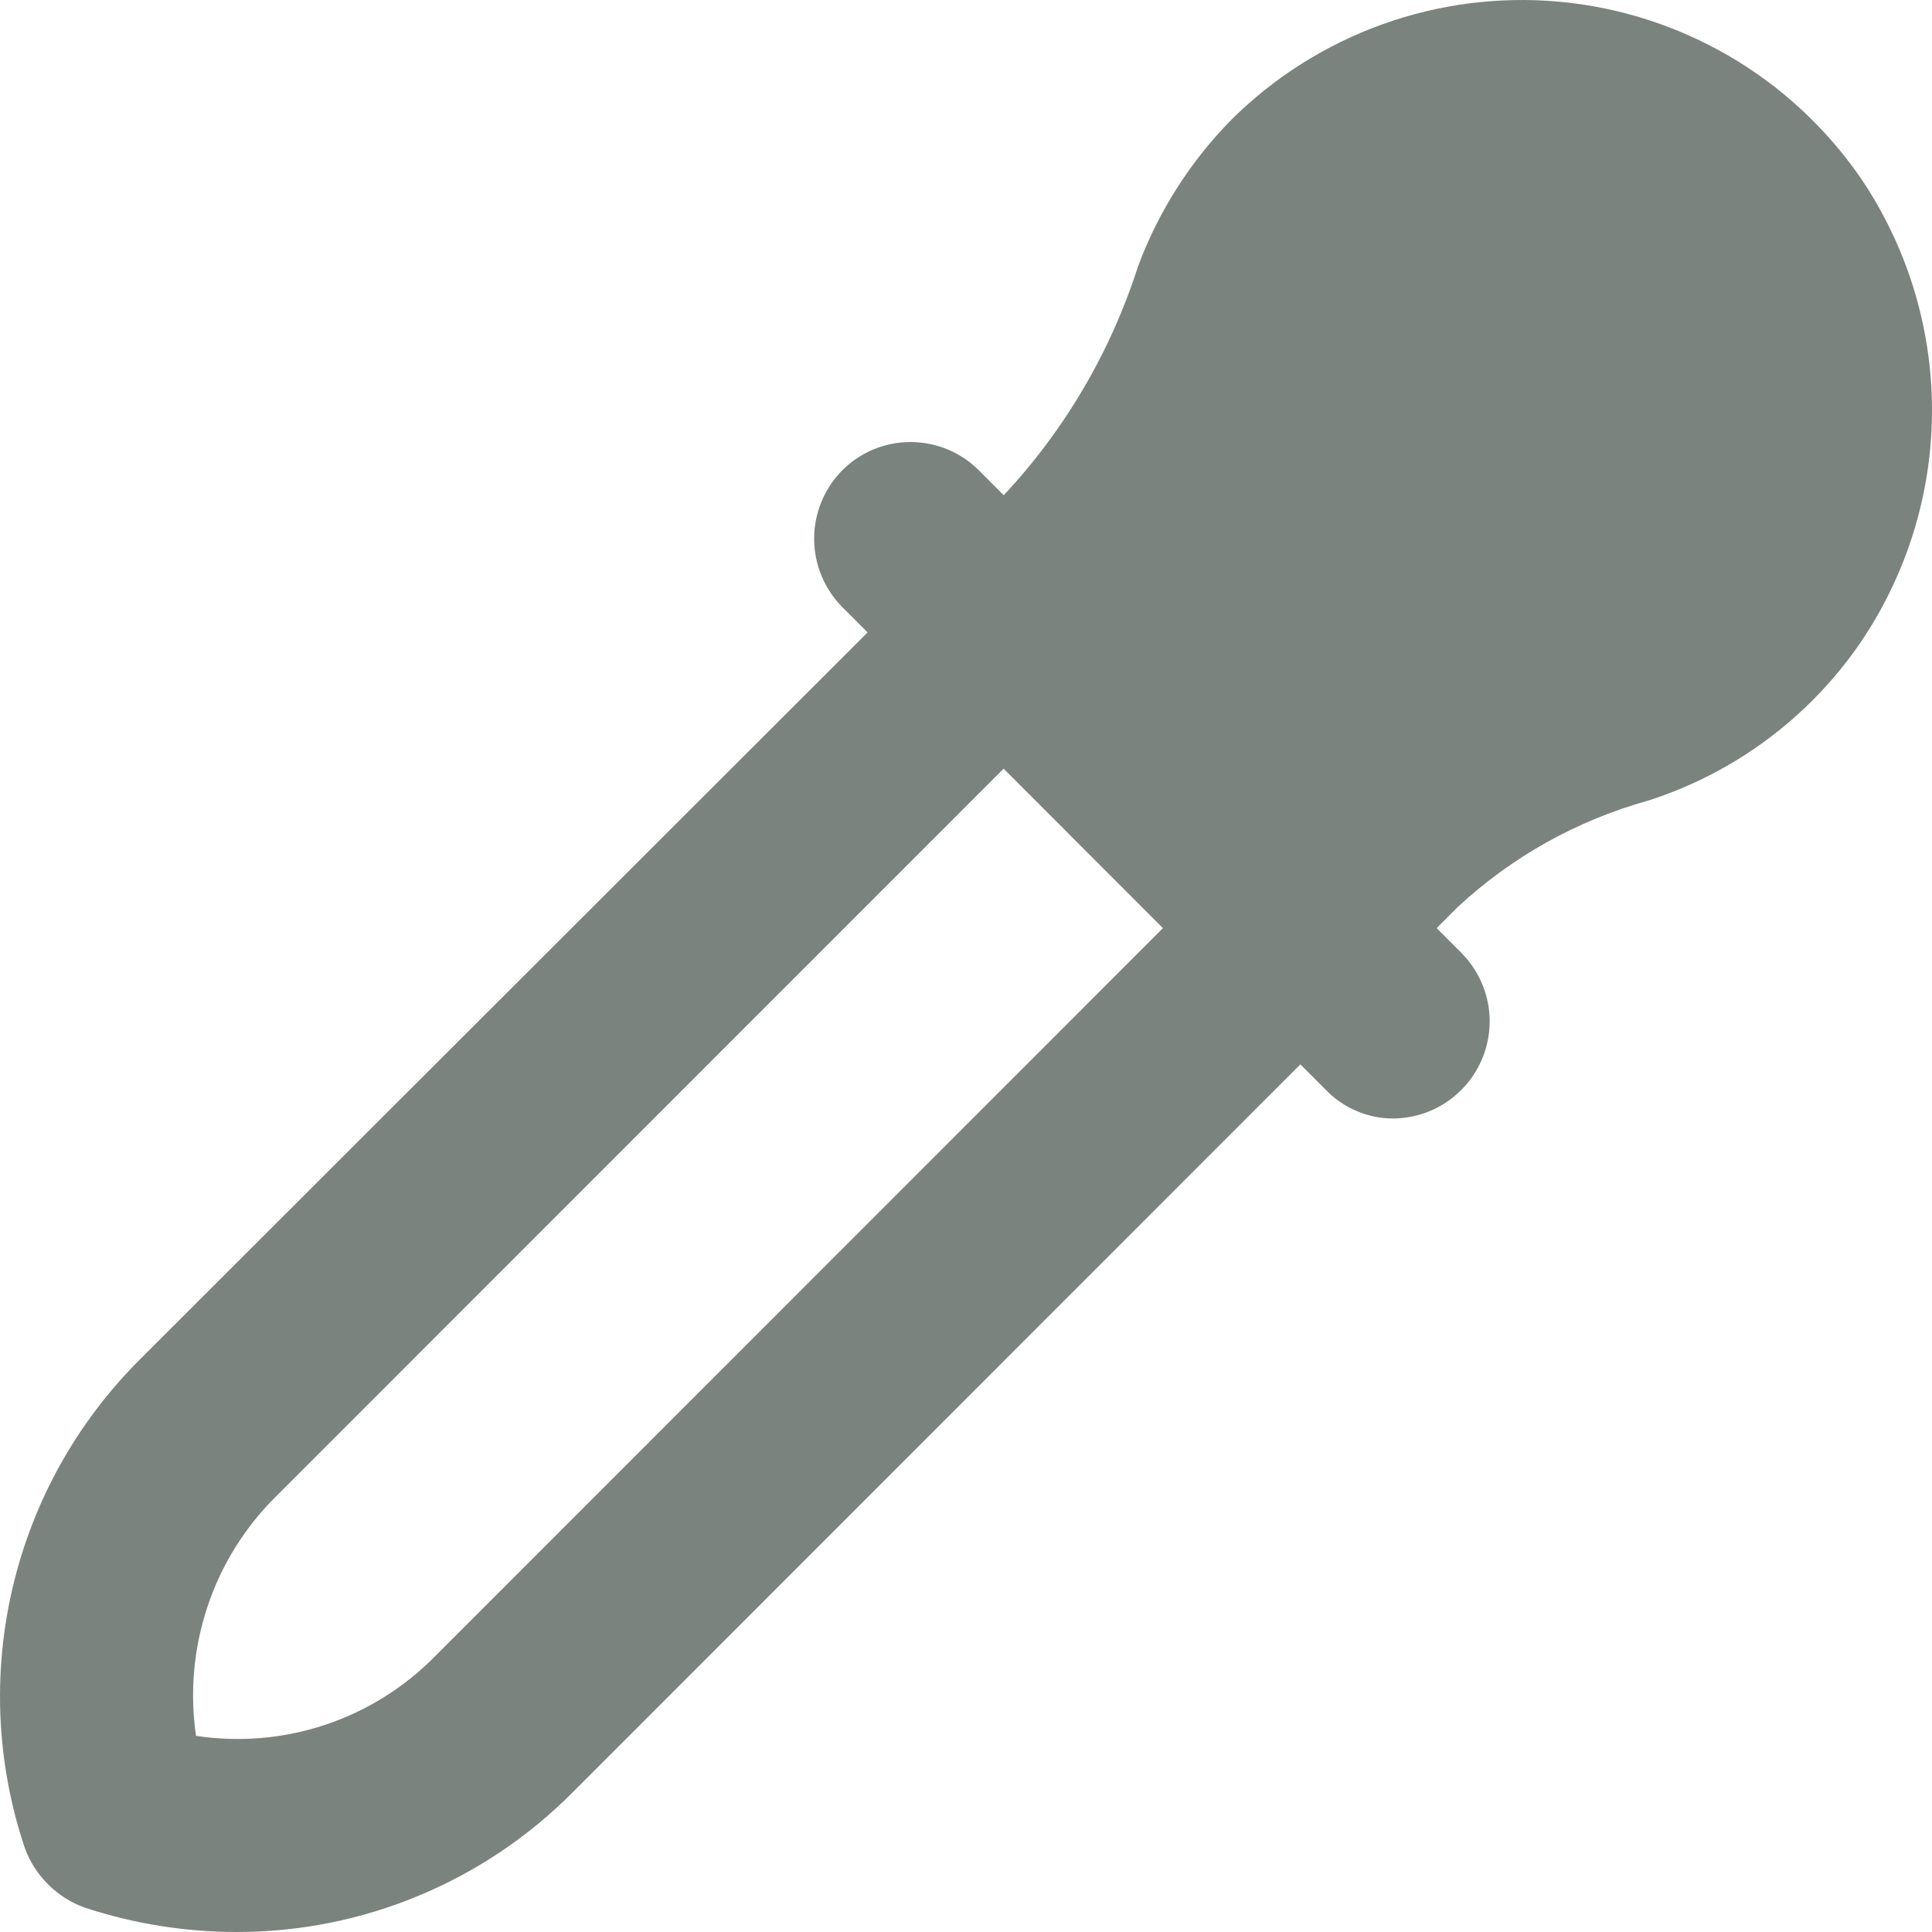 <svg width="15" height="15" viewBox="0 0 15 15" fill="none" xmlns="http://www.w3.org/2000/svg">
<path d="M14.438 1.37C14.171 0.987 13.824 0.667 13.421 0.433C13.018 0.199 12.568 0.055 12.104 0.013C11.639 -0.029 11.171 0.031 10.732 0.189C10.293 0.347 9.894 0.599 9.563 0.927C9.243 1.251 8.995 1.64 8.836 2.067C8.624 2.73 8.268 3.337 7.793 3.845L7.598 3.65C7.458 3.51 7.267 3.432 7.069 3.432C6.871 3.432 6.681 3.51 6.541 3.65C6.4 3.791 6.321 3.983 6.321 4.182C6.321 4.382 6.4 4.573 6.541 4.715L6.736 4.91L1.082 10.559C0.597 11.044 0.256 11.655 0.099 12.323C-0.059 12.991 -0.027 13.689 0.19 14.34C0.228 14.449 0.291 14.548 0.373 14.63C0.454 14.711 0.553 14.774 0.662 14.812C1.042 14.937 1.44 15 1.84 15C2.323 15 2.802 14.905 3.249 14.719C3.695 14.534 4.101 14.262 4.442 13.92L10.096 8.264L10.291 8.459C10.359 8.53 10.441 8.587 10.531 8.625C10.621 8.664 10.718 8.684 10.816 8.684C10.964 8.683 11.109 8.639 11.232 8.556C11.355 8.473 11.451 8.356 11.508 8.219C11.565 8.082 11.58 7.932 11.552 7.786C11.523 7.641 11.453 7.507 11.349 7.401L11.154 7.206L11.319 7.041C11.738 6.652 12.245 6.369 12.796 6.216C13.459 6.004 14.033 5.58 14.431 5.009C14.8 4.474 14.999 3.84 15 3.19C15.001 2.541 14.805 1.906 14.438 1.37ZM3.375 12.862C3.137 13.103 2.845 13.285 2.523 13.392C2.201 13.499 1.858 13.528 1.522 13.477C1.473 13.141 1.503 12.799 1.61 12.477C1.716 12.156 1.897 11.863 2.137 11.624L7.792 5.968L9.029 7.206L3.375 12.862Z" fill="#7B837E"/>
</svg>
